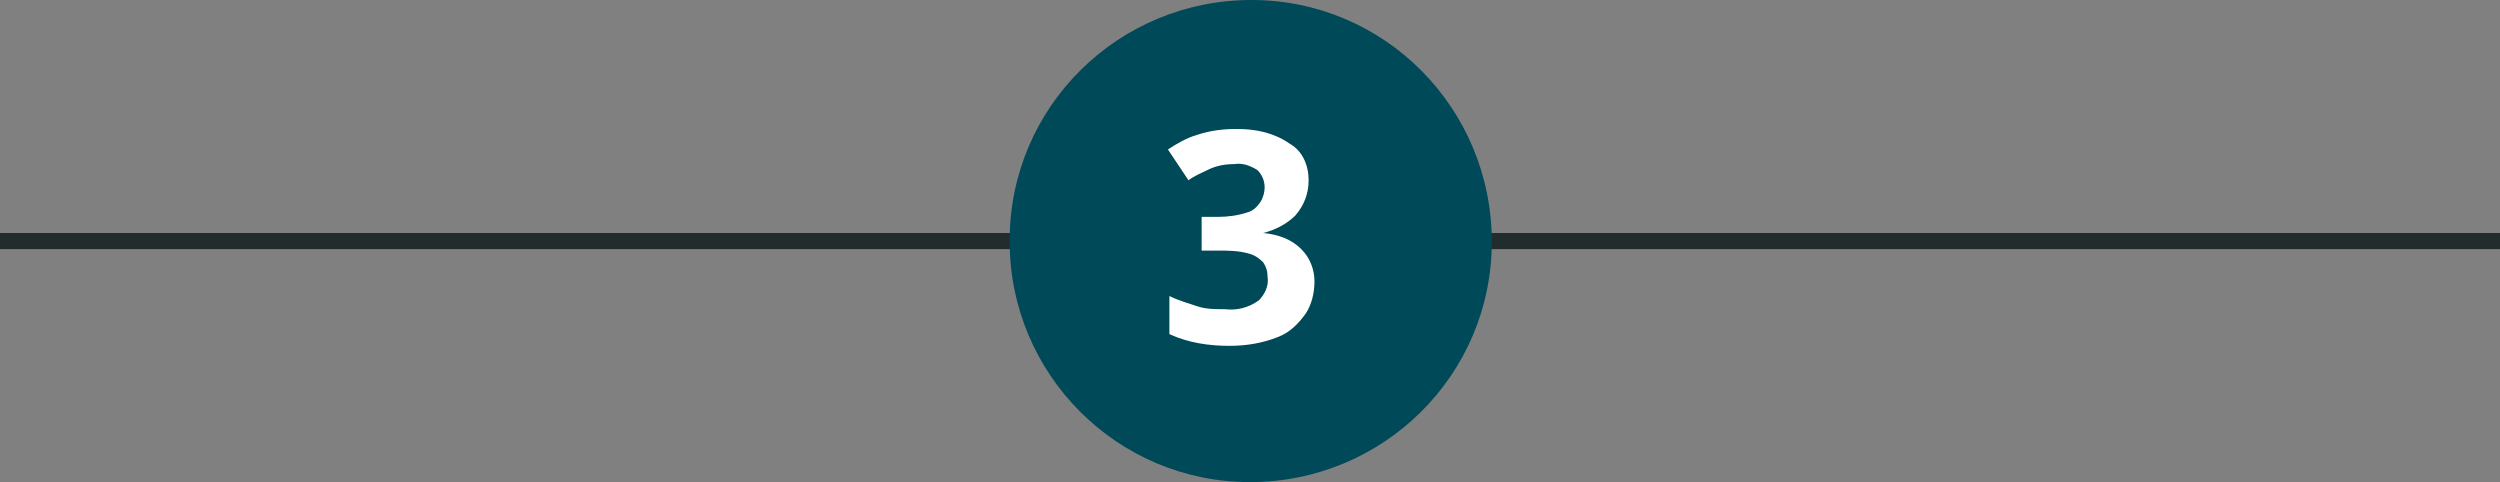 <?xml version="1.0" encoding="utf-8"?>
<!-- Generator: Adobe Illustrator 24.0.0, SVG Export Plug-In . SVG Version: 6.00 Build 0)  -->
<svg version="1.1" id="Ebene_1" xmlns="http://www.w3.org/2000/svg" xmlns:xlink="http://www.w3.org/1999/xlink" x="0px" y="0px"
	 viewBox="0 0 170.6 32.9" style="enable-background:new 0 0 170.6 32.9;" xml:space="preserve">
<rect x="0" y="0" width="170.6" height="32.9" fill="#808080" stroke="none"/>
<style type="text/css">
	.st0{fill:#222C2C;}
	.st1{fill:#004959;}
	.st2{fill:#FFFFFF;}
</style>
<title>5Element 3</title>
<g id="Ebene_2_1_">
	<g id="Ebene_1-2">
		<rect y="15.9" class="st0" width="170.6" height="1.1"/>
		<path class="st1" d="M85.3,32.9c9.1,0,16.5-7.3,16.5-16.4C101.8,7.4,94.5,0,85.4,0c-9.1,0-16.5,7.3-16.5,16.4c0,0,0,0,0,0.1
			C68.9,25.5,76.2,32.9,85.3,32.9"/>
		<path class="st2" d="M89.3,12.3c0,0.9-0.3,1.7-0.9,2.4c-0.6,0.6-1.4,1-2.2,1.2l0,0c1,0.1,1.9,0.4,2.6,1.1c0.6,0.6,0.9,1.4,0.9,2.2
			c0,0.8-0.2,1.6-0.6,2.2c-0.5,0.7-1.1,1.3-1.9,1.6c-1,0.4-2.1,0.6-3.3,0.6c-1.4,0-2.8-0.2-4.1-0.8v-2.6c0.6,0.3,1.3,0.5,1.9,0.7
			c0.6,0.2,1.2,0.2,1.9,0.2c0.8,0.1,1.6-0.1,2.3-0.6c0.4-0.4,0.7-1,0.6-1.6c0-0.4-0.1-0.7-0.3-1c-0.3-0.3-0.6-0.5-1-0.6
			c-0.7-0.2-1.4-0.2-2.1-0.2h-1.1v-2.3h1.1c0.7,0,1.4-0.1,2-0.3c0.4-0.1,0.7-0.4,0.9-0.7c0.2-0.3,0.3-0.7,0.3-1
			c0-0.5-0.2-0.9-0.5-1.2c-0.5-0.3-1-0.5-1.6-0.4c-0.6,0-1.2,0.1-1.8,0.4c-0.4,0.2-0.9,0.4-1.3,0.7l-1.4-2.1c0.6-0.4,1.3-0.8,2-1
			c0.9-0.3,1.8-0.4,2.7-0.4C85.8,8.8,87,9.1,88,9.8C88.9,10.3,89.3,11.3,89.3,12.3z"/>
	</g>
</g>
</svg>
